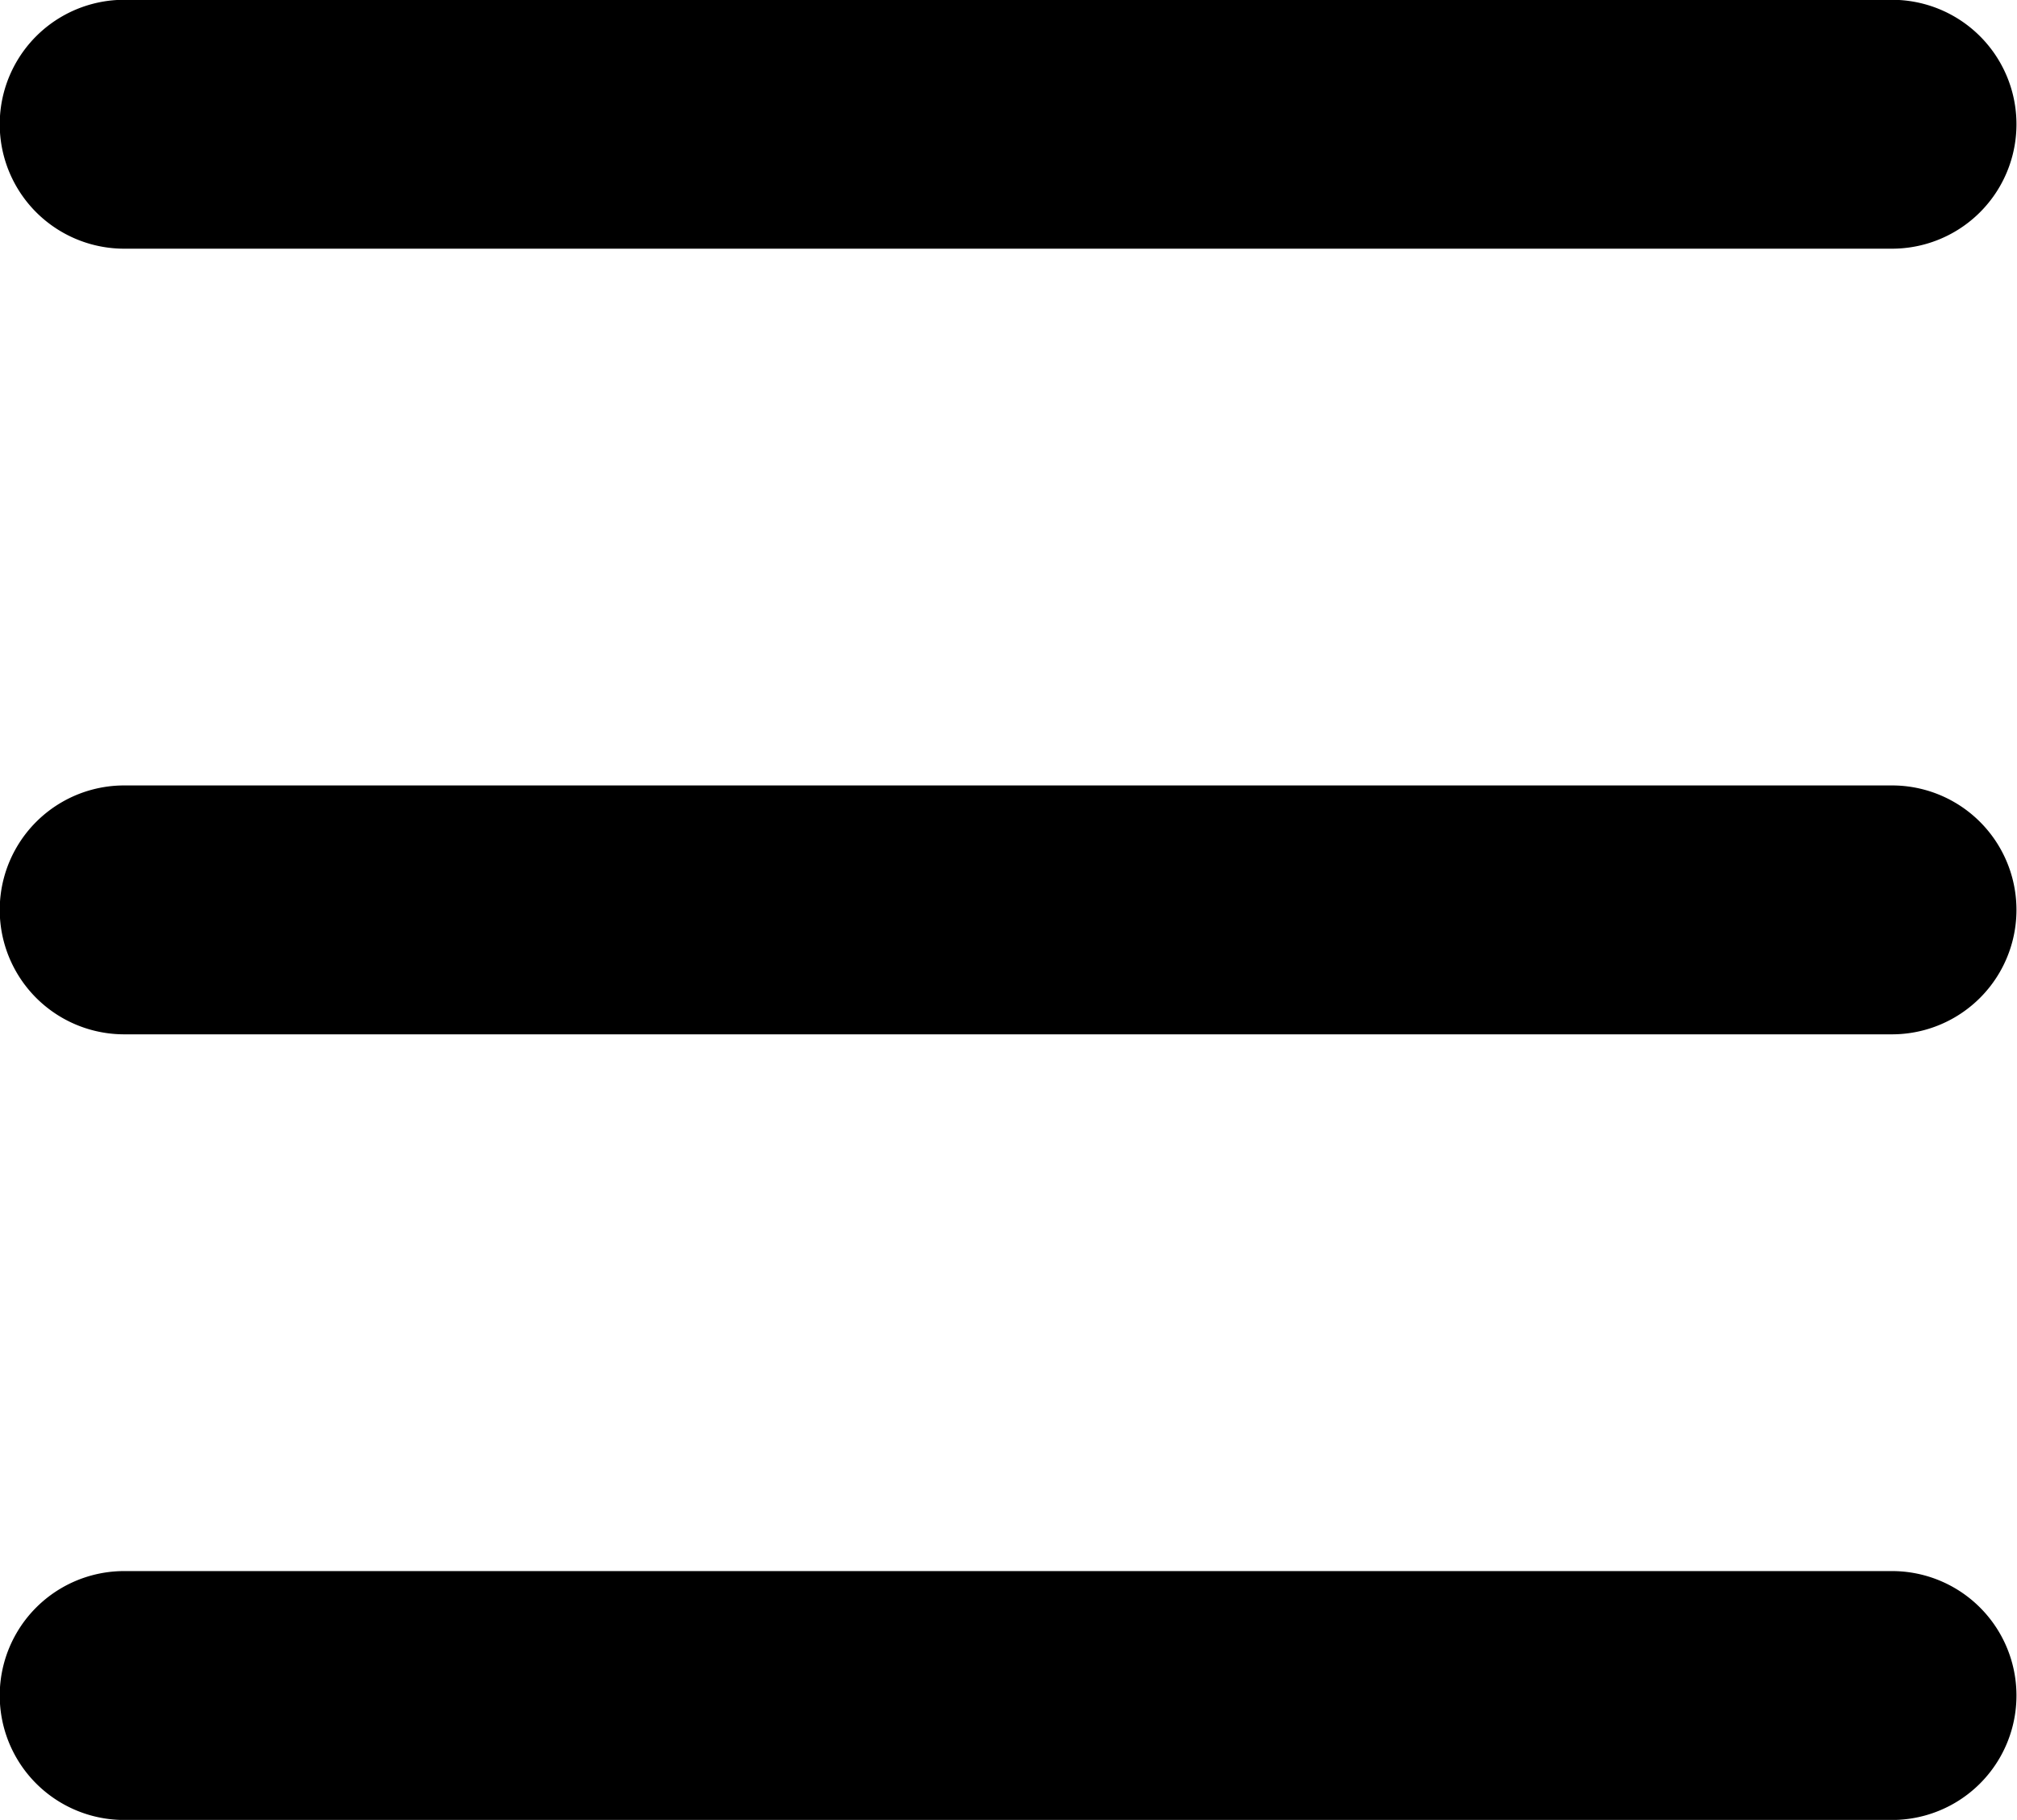 <svg xmlns="http://www.w3.org/2000/svg" fill="none" viewBox="6.29 7.86 30.21 27.26">   <path fill-rule="evenodd" clip-rule="evenodd" d="M8.15 7.857a1.864 1.864 0 0 0 0 3.728h26.478a1.864 1.864 0 0 0 0-3.728H8.149Zm0 11.768a1.864 1.864 0 0 0 0 3.728h26.478a1.864 1.864 0 0 0 0-3.728H8.15Zm0 11.768a1.864 1.864 0 0 0 0 3.728h26.478a1.864 1.864 0 0 0 0-3.728H8.15Z" fill="currentColor"></path> </svg>
